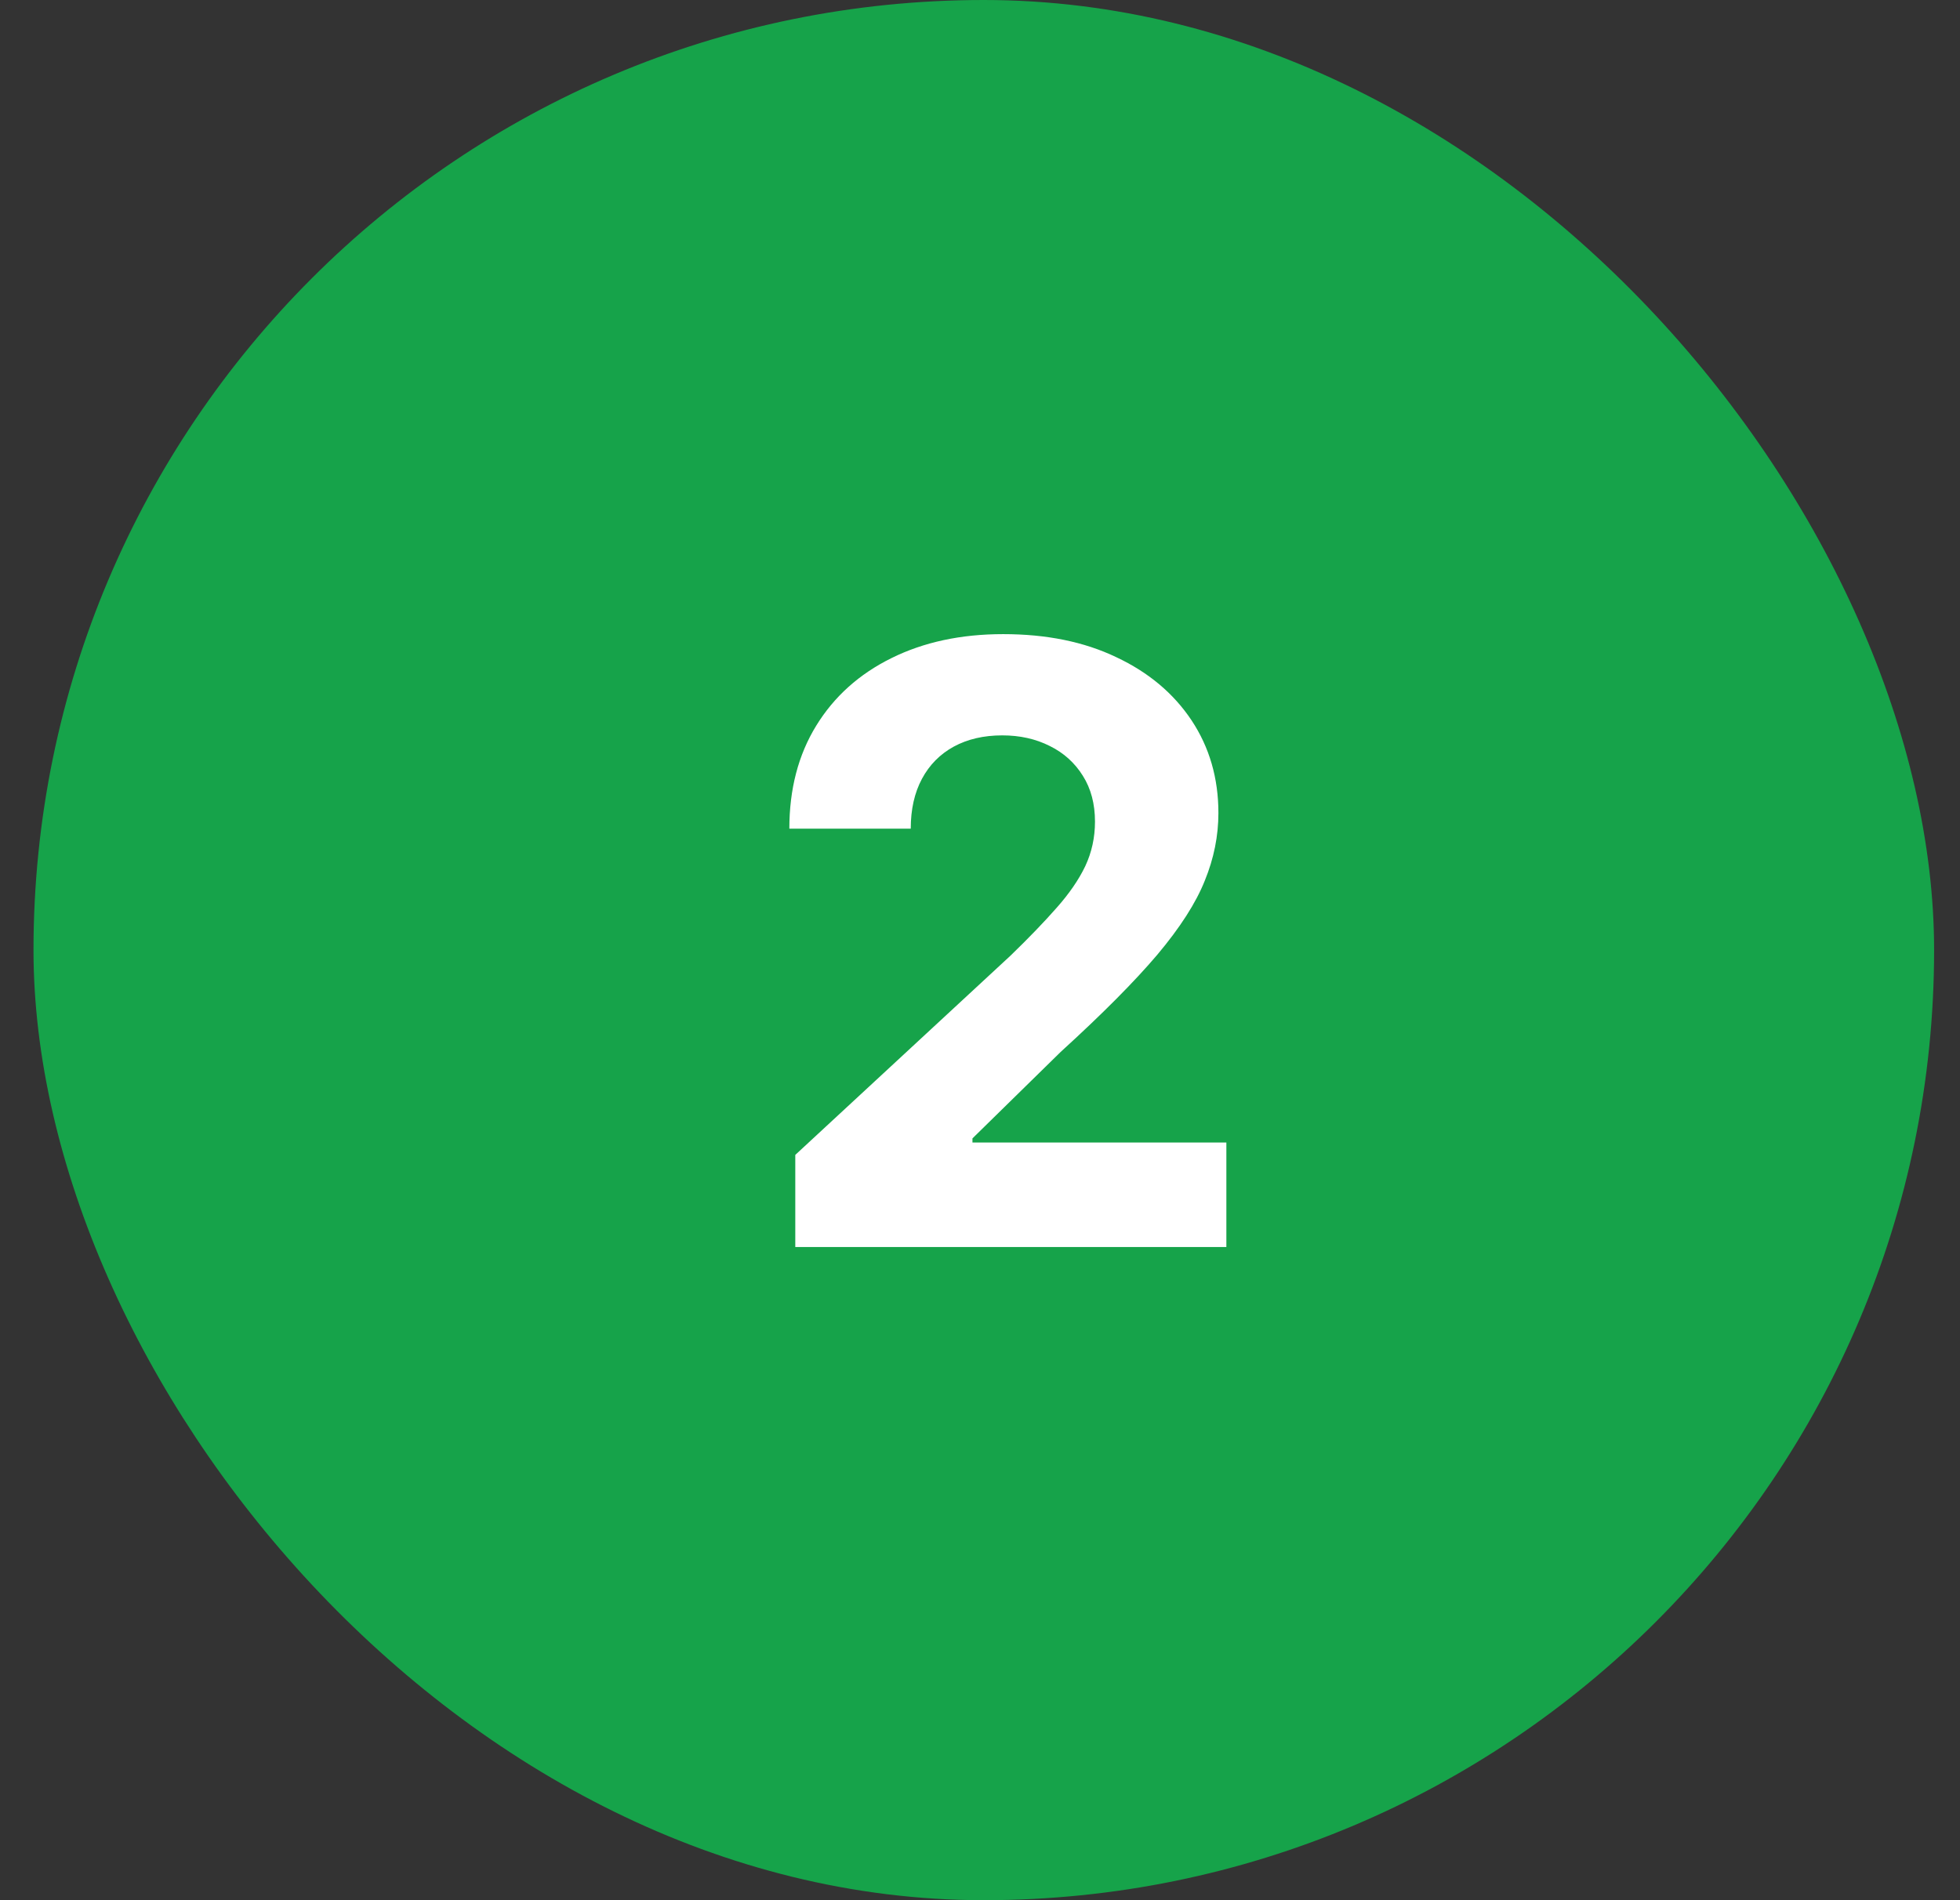 <svg width="33" height="32" viewBox="0 0 33 32" fill="none" xmlns="http://www.w3.org/2000/svg">
<rect x="0" y="0" width="33" height="32" fill="#333333" stroke="none"/>
<rect x="0.564" width="32" height="32" rx="16" fill="#16A34A"/>
<path d="M13.39 21V19.449L17.014 16.093C17.322 15.795 17.581 15.526 17.79 15.288C18.002 15.049 18.163 14.815 18.272 14.587C18.381 14.355 18.436 14.104 18.436 13.836C18.436 13.538 18.368 13.281 18.232 13.065C18.096 12.847 17.911 12.679 17.675 12.563C17.44 12.444 17.173 12.384 16.875 12.384C16.563 12.384 16.291 12.447 16.059 12.573C15.828 12.699 15.649 12.88 15.523 13.115C15.397 13.35 15.334 13.63 15.334 13.955H13.29C13.29 13.289 13.441 12.711 13.743 12.22C14.044 11.73 14.467 11.35 15.011 11.082C15.554 10.813 16.18 10.679 16.89 10.679C17.619 10.679 18.254 10.808 18.794 11.067C19.337 11.322 19.76 11.677 20.062 12.131C20.363 12.585 20.514 13.105 20.514 13.692C20.514 14.076 20.438 14.456 20.285 14.83C20.136 15.205 19.869 15.621 19.485 16.078C19.1 16.532 18.558 17.077 17.859 17.714L16.373 19.171V19.24H20.648V21H13.39Z" fill="white"/>
</svg>

